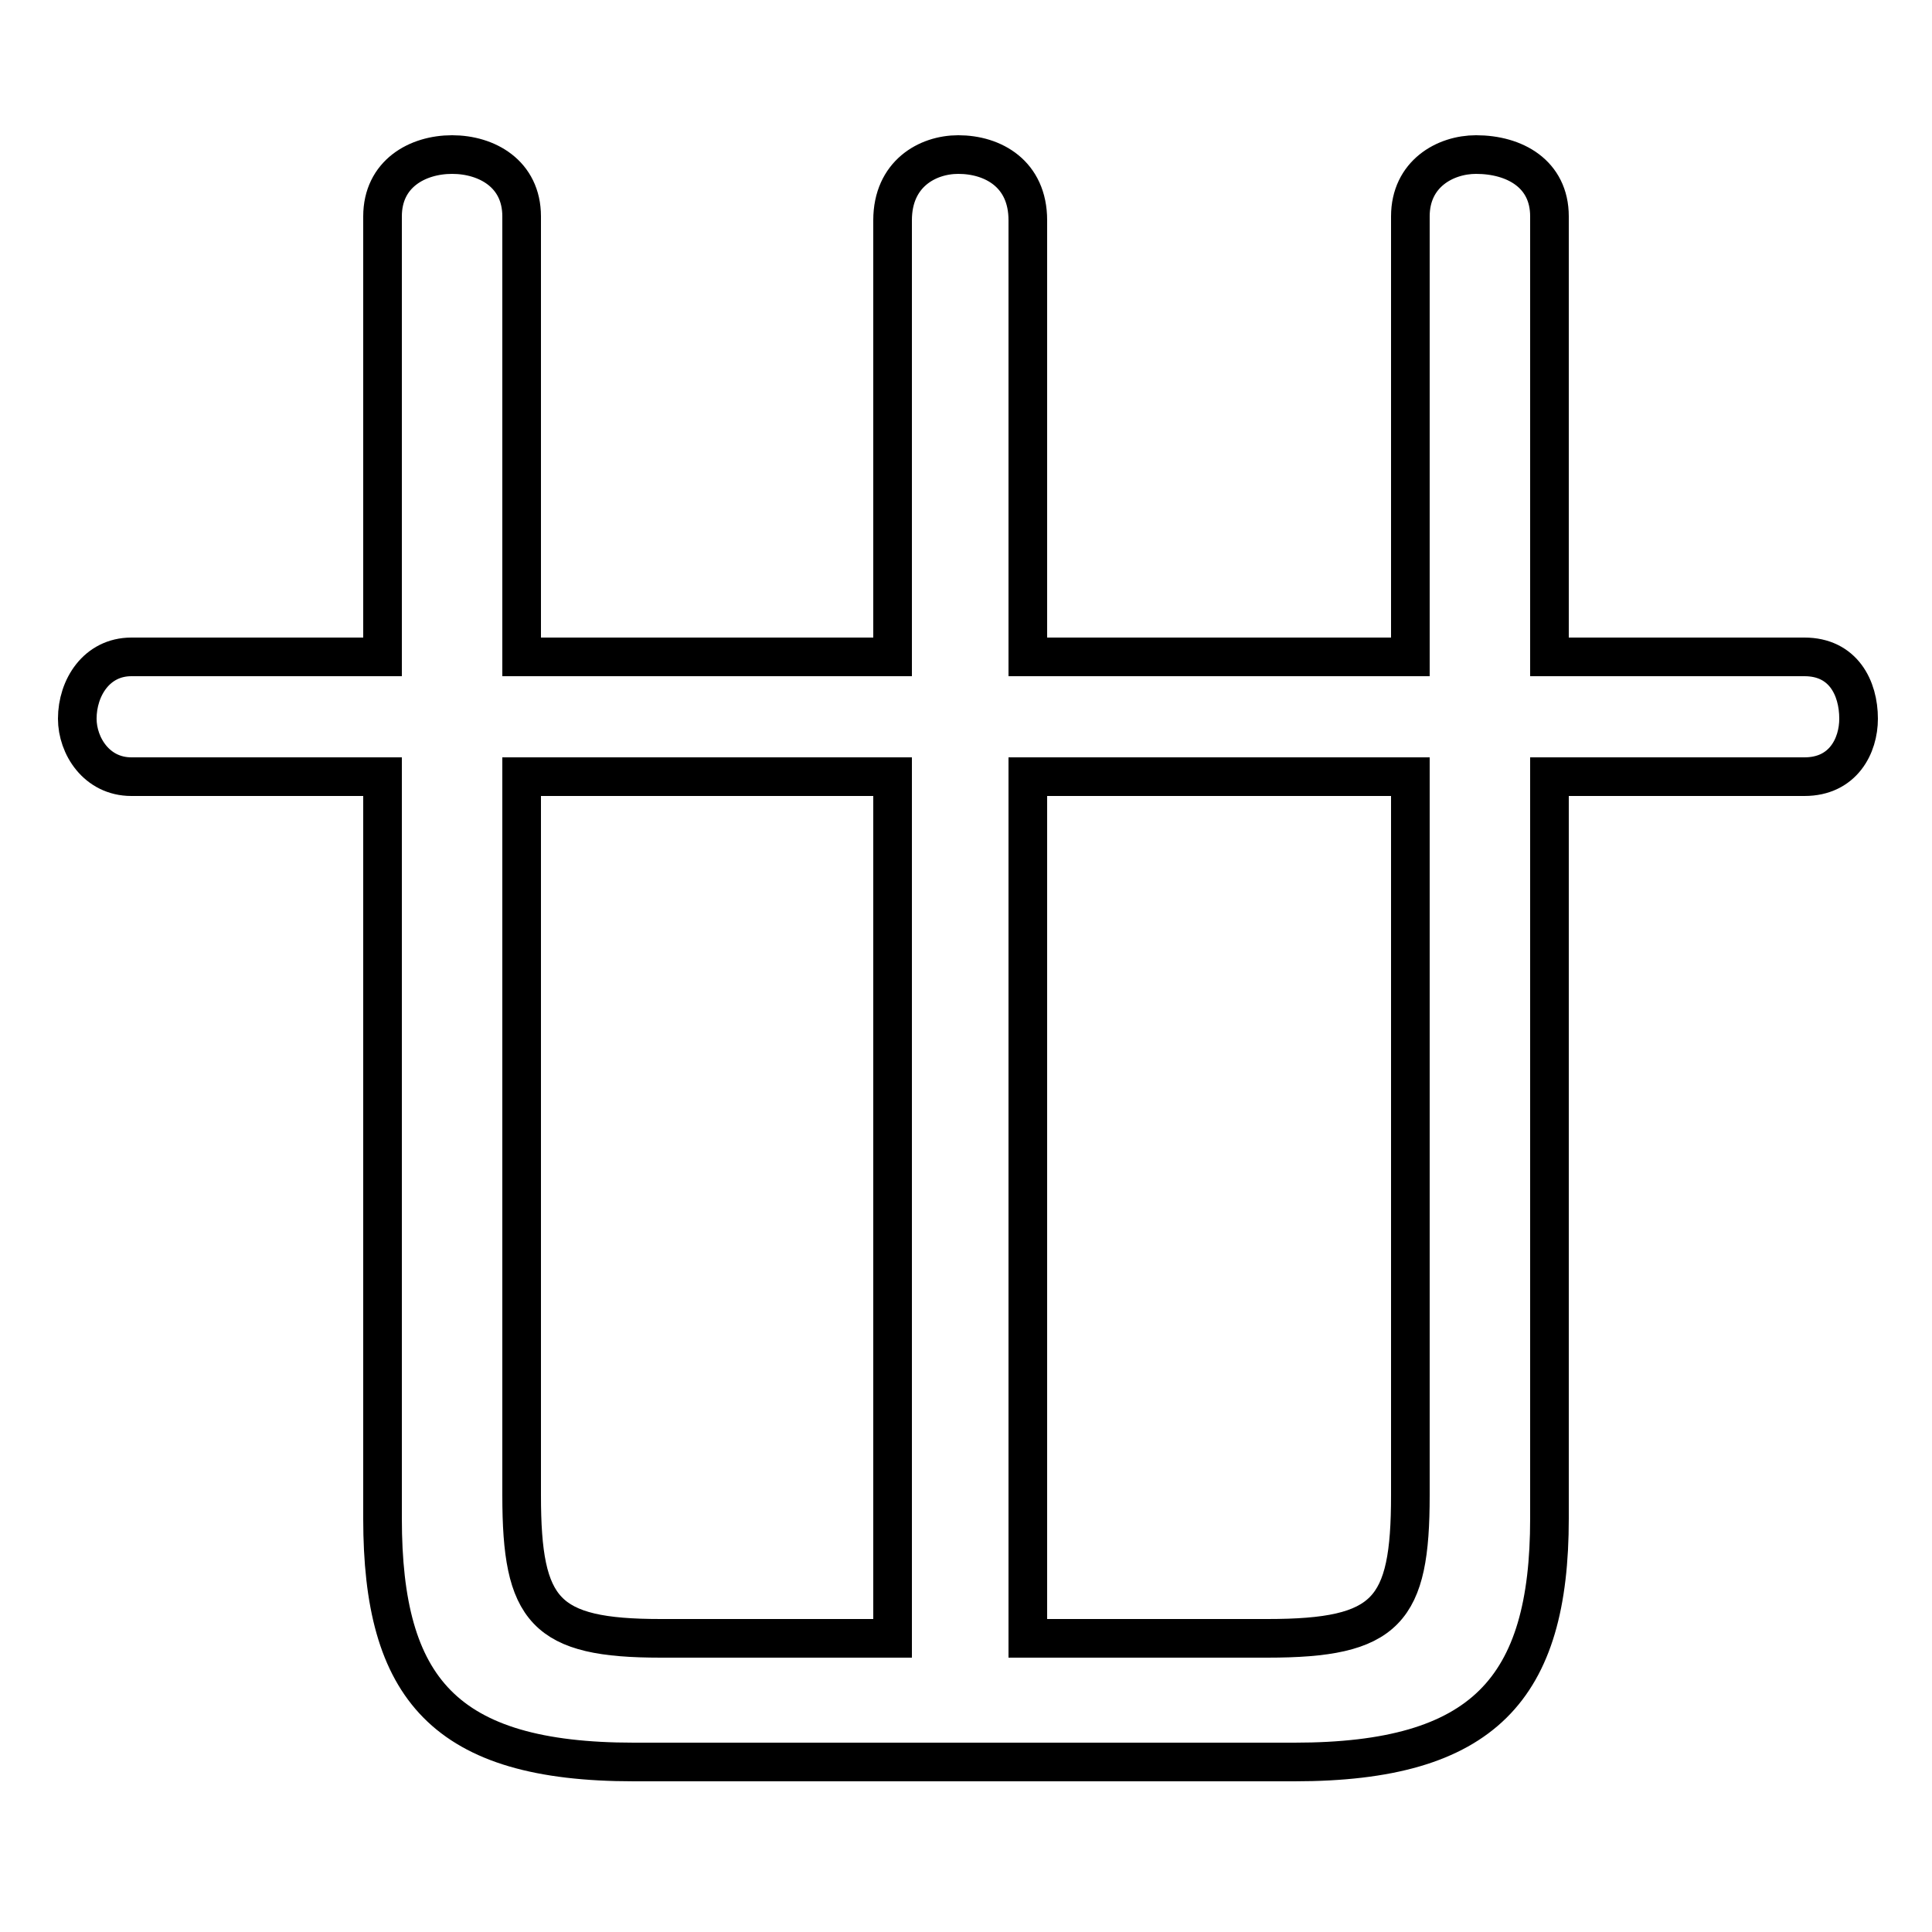 <svg xmlns="http://www.w3.org/2000/svg" viewBox="0 -44.0 50.0 50.0">
    <rect x="0" y="-44.0" width="50.0" height="50.0" fill="#808080" stroke="none"/>
    <g transform="scale(1, -1)">
        <!-- ボディの枠 -->
        <rect x="0" y="-6.0" width="50.0" height="50.0"
            stroke="white" fill="white"/>
        <!-- グリフ座標系の原点 -->
        <circle cx="0" cy="0" r="5" fill="white"/>
        <!-- グリフのアウトライン -->
        <g style="fill:none;stroke:#000000;stroke-width:1;">
<path d="M 40.1 23.9 L 46.7 23.9 C 47.7 23.9 48.1 24.7 48.1 25.4 C 48.1 26.2 47.7 27.0 46.7 27.0 L 40.1 27.0 L 40.1 38.4 C 40.1 39.5 39.2 40.0 38.2 40.0 C 37.4 40.0 36.5 39.5 36.5 38.4 L 36.5 27.0 L 26.6 27.0 L 26.6 38.3 C 26.6 39.5 25.7 40.0 24.8 40.0 C 24.0 40.0 23.1 39.5 23.1 38.3 L 23.1 27.0 L 13.5 27.0 L 13.5 38.4 C 13.5 39.5 12.6 40.0 11.7 40.0 C 10.8 40.0 9.9 39.5 9.9 38.4 L 9.9 27.0 L 3.4 27.0 C 2.5 27.0 2.0 26.2 2.0 25.4 C 2.0 24.7 2.5 23.9 3.4 23.9 L 9.9 23.9 L 9.9 4.7 C 9.9 0.3 11.5 -1.6 16.4 -1.6 L 33.5 -1.6 C 38.4 -1.6 40.1 0.3 40.1 4.7 Z M 26.6 1.6 L 26.6 23.9 L 36.5 23.9 L 36.5 5.3 C 36.5 2.3 35.9 1.6 32.8 1.6 Z M 23.1 1.6 L 17.1 1.6 C 14.1 1.6 13.5 2.3 13.5 5.3 L 13.5 23.9 L 23.1 23.9 Z"/>
</g>
</g>
</svg>